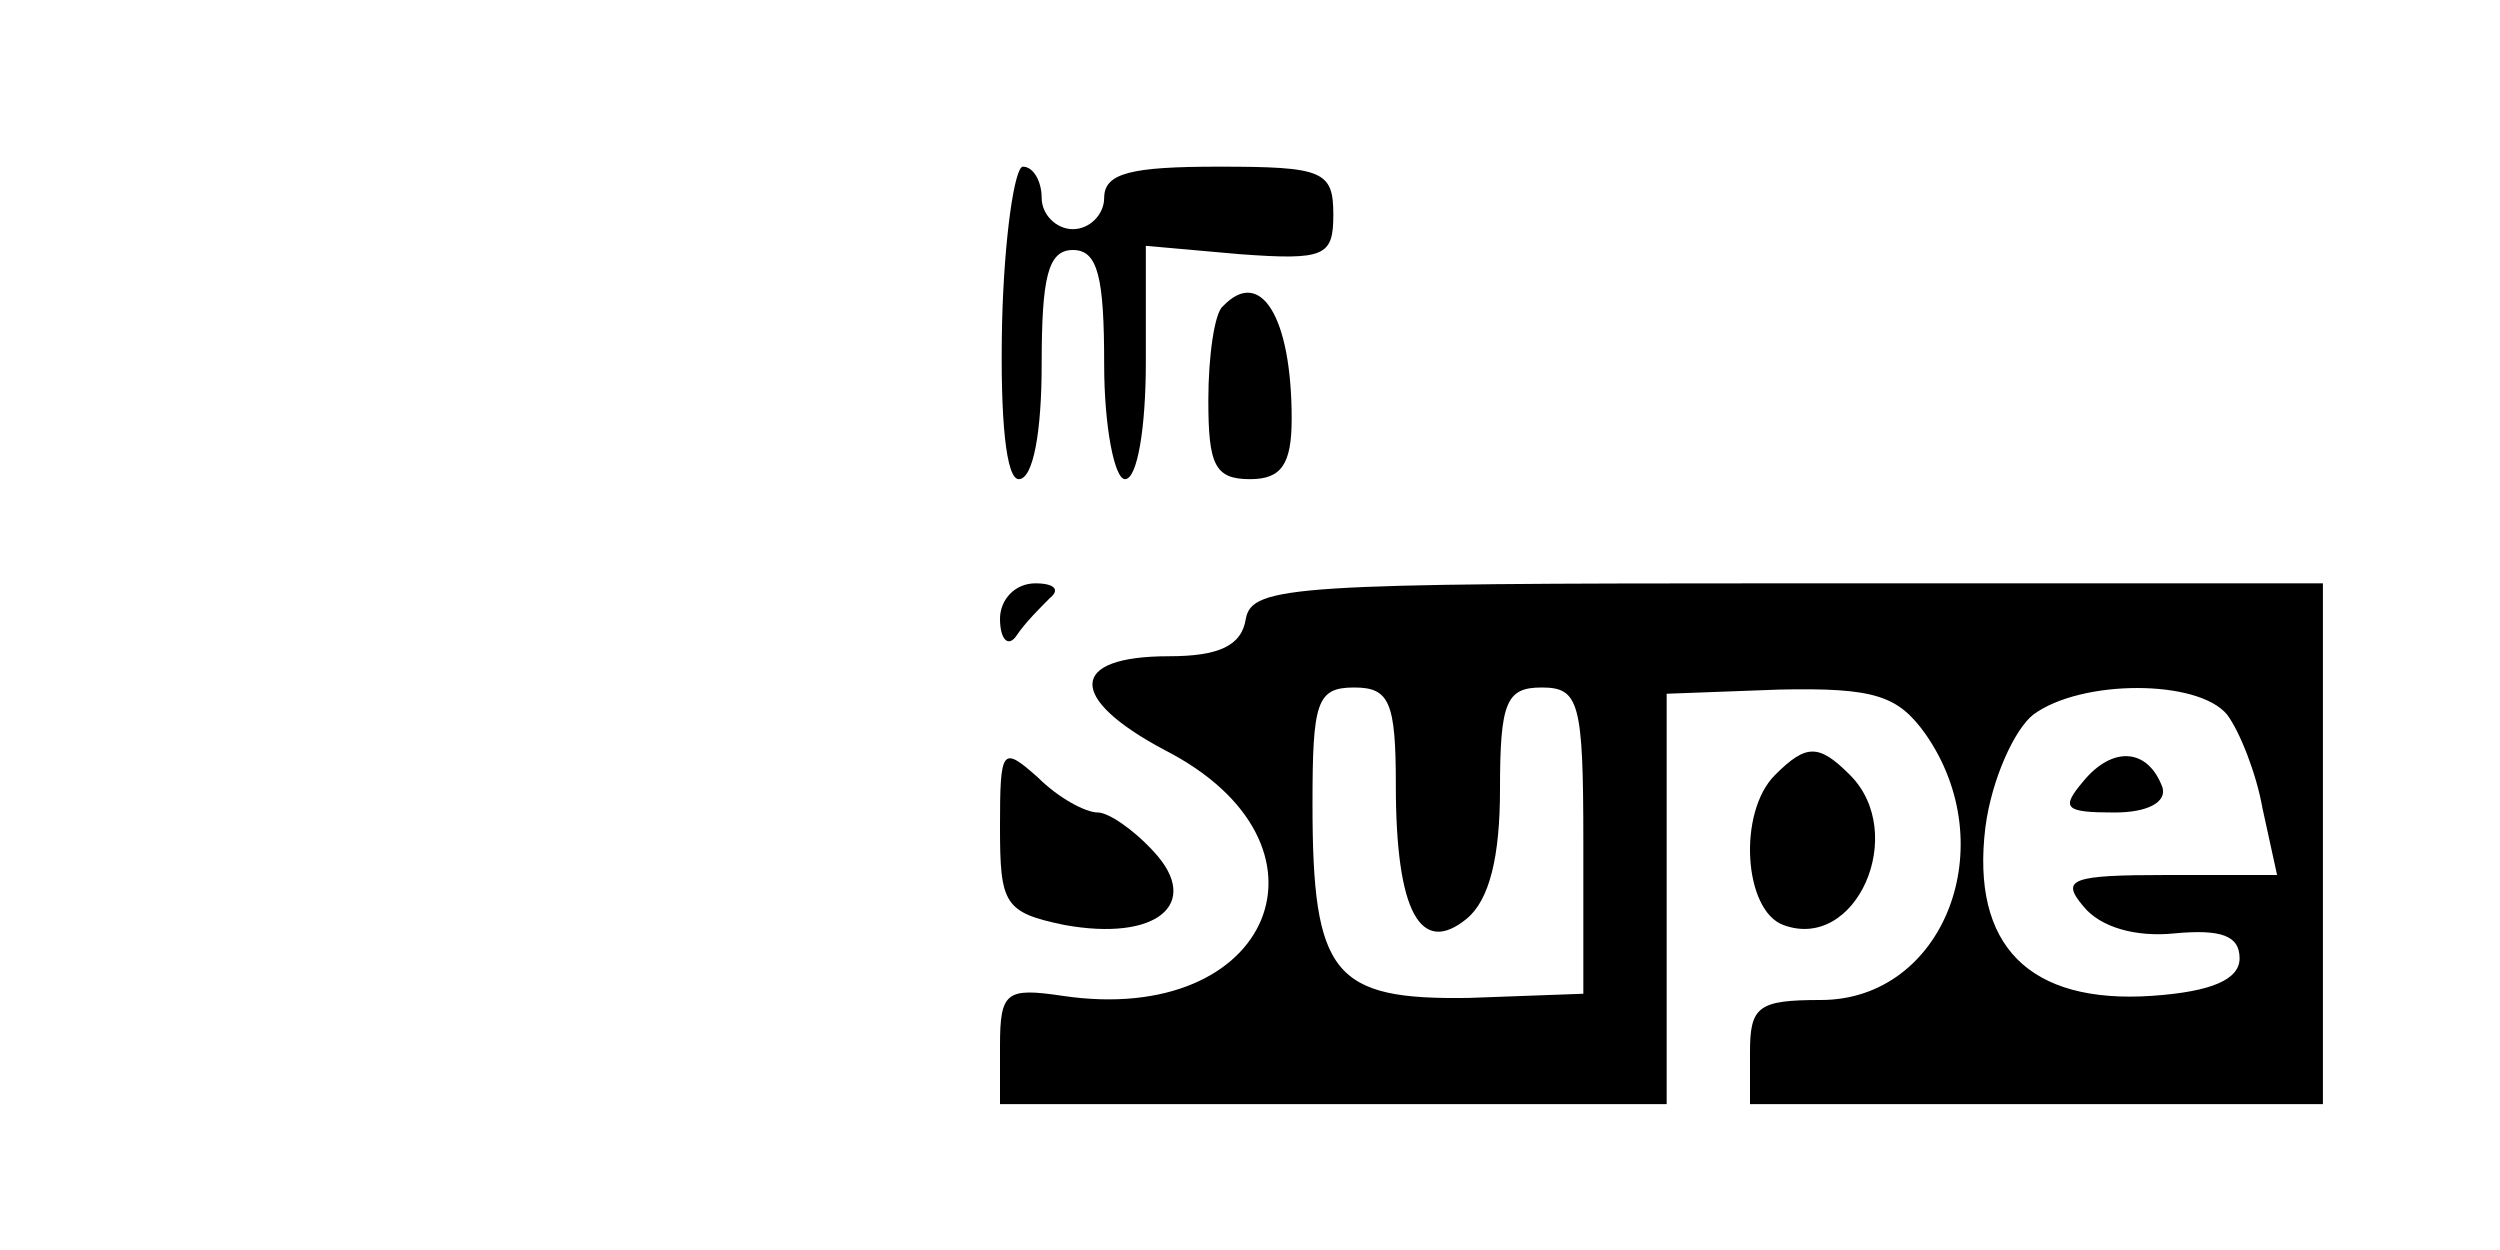 <?xml version="1.0" standalone="no"?>
<!DOCTYPE svg PUBLIC "-//W3C//DTD SVG 20010904//EN"
 "http://www.w3.org/TR/2001/REC-SVG-20010904/DTD/svg10.dtd">
<svg version="1.0" xmlns="http://www.w3.org/2000/svg"
 width="120pt" height="60pt" viewBox="0 0 120 60"
 preserveAspectRatio="xMidYMid meet">

<g transform="translate(0,60) scale(0.1,-0.1)"
fill="#000000" stroke="none">
<path d="M481 445 c-1 -47 2 -75 8 -75 7 0 11 23 11 55 0 42 3 55 15 55 12 0
15 -13 15 -55 0 -30 5 -55 10 -55 6 0 10 25 10 56 l0 56 45 -4 c41 -3 45 -1
45 19 0 21 -5 23 -55 23 -42 0 -55 -3 -55 -15 0 -8 -7 -15 -15 -15 -8 0 -15 7
-15 15 0 8 -4 15 -9 15 -4 0 -9 -34 -10 -75z"/>
<path d="M587 453 c-4 -3 -7 -24 -7 -45 0 -31 3 -38 20 -38 15 0 20 7 20 29 0
49 -15 73 -33 54z"/>
<path d="M480 303 c0 -10 4 -14 8 -8 4 6 11 13 16 18 5 4 2 7 -7 7 -10 0 -17
-8 -17 -17z"/>
<path d="M598 303 c-2 -13 -13 -18 -37 -18 -48 0 -49 -20 -2 -45 88 -45 52
-133 -49 -118 -27 4 -30 2 -30 -24 l0 -28 160 0 160 0 0 99 0 98 54 2 c46 1
57 -3 70 -21 38 -54 9 -128 -50 -128 -30 0 -34 -3 -34 -25 l0 -25 138 0 137 0
0 125 0 125 -257 0 c-236 0 -257 -1 -260 -17z m72 -80 c0 -61 12 -82 34 -64
11 9 16 30 16 62 0 42 3 49 20 49 18 0 20 -7 20 -74 l0 -73 -55 -2 c-65 -1
-75 11 -75 93 0 49 2 56 20 56 17 0 20 -7 20 -47z m399 34 c6 -8 14 -28 17
-45 l7 -32 -53 0 c-46 0 -51 -2 -40 -15 8 -10 25 -15 44 -13 22 2 31 -1 31
-12 0 -10 -13 -16 -42 -18 -59 -4 -87 24 -80 81 3 23 14 47 23 54 23 17 79 17
93 0z"/>
<path d="M1000 225 c-11 -13 -9 -15 15 -15 16 0 25 5 23 12 -7 19 -24 20 -38
3z"/>
<path d="M480 203 c0 -37 2 -41 31 -47 44 -8 66 10 43 35 -10 11 -22 19 -27
19 -6 0 -19 7 -29 17 -17 15 -18 14 -18 -24z"/>
<path d="M852 228 c-18 -18 -15 -65 4 -72 35 -13 60 44 32 72 -15 15 -21 15
-36 0z"/>
</g>
</svg>
